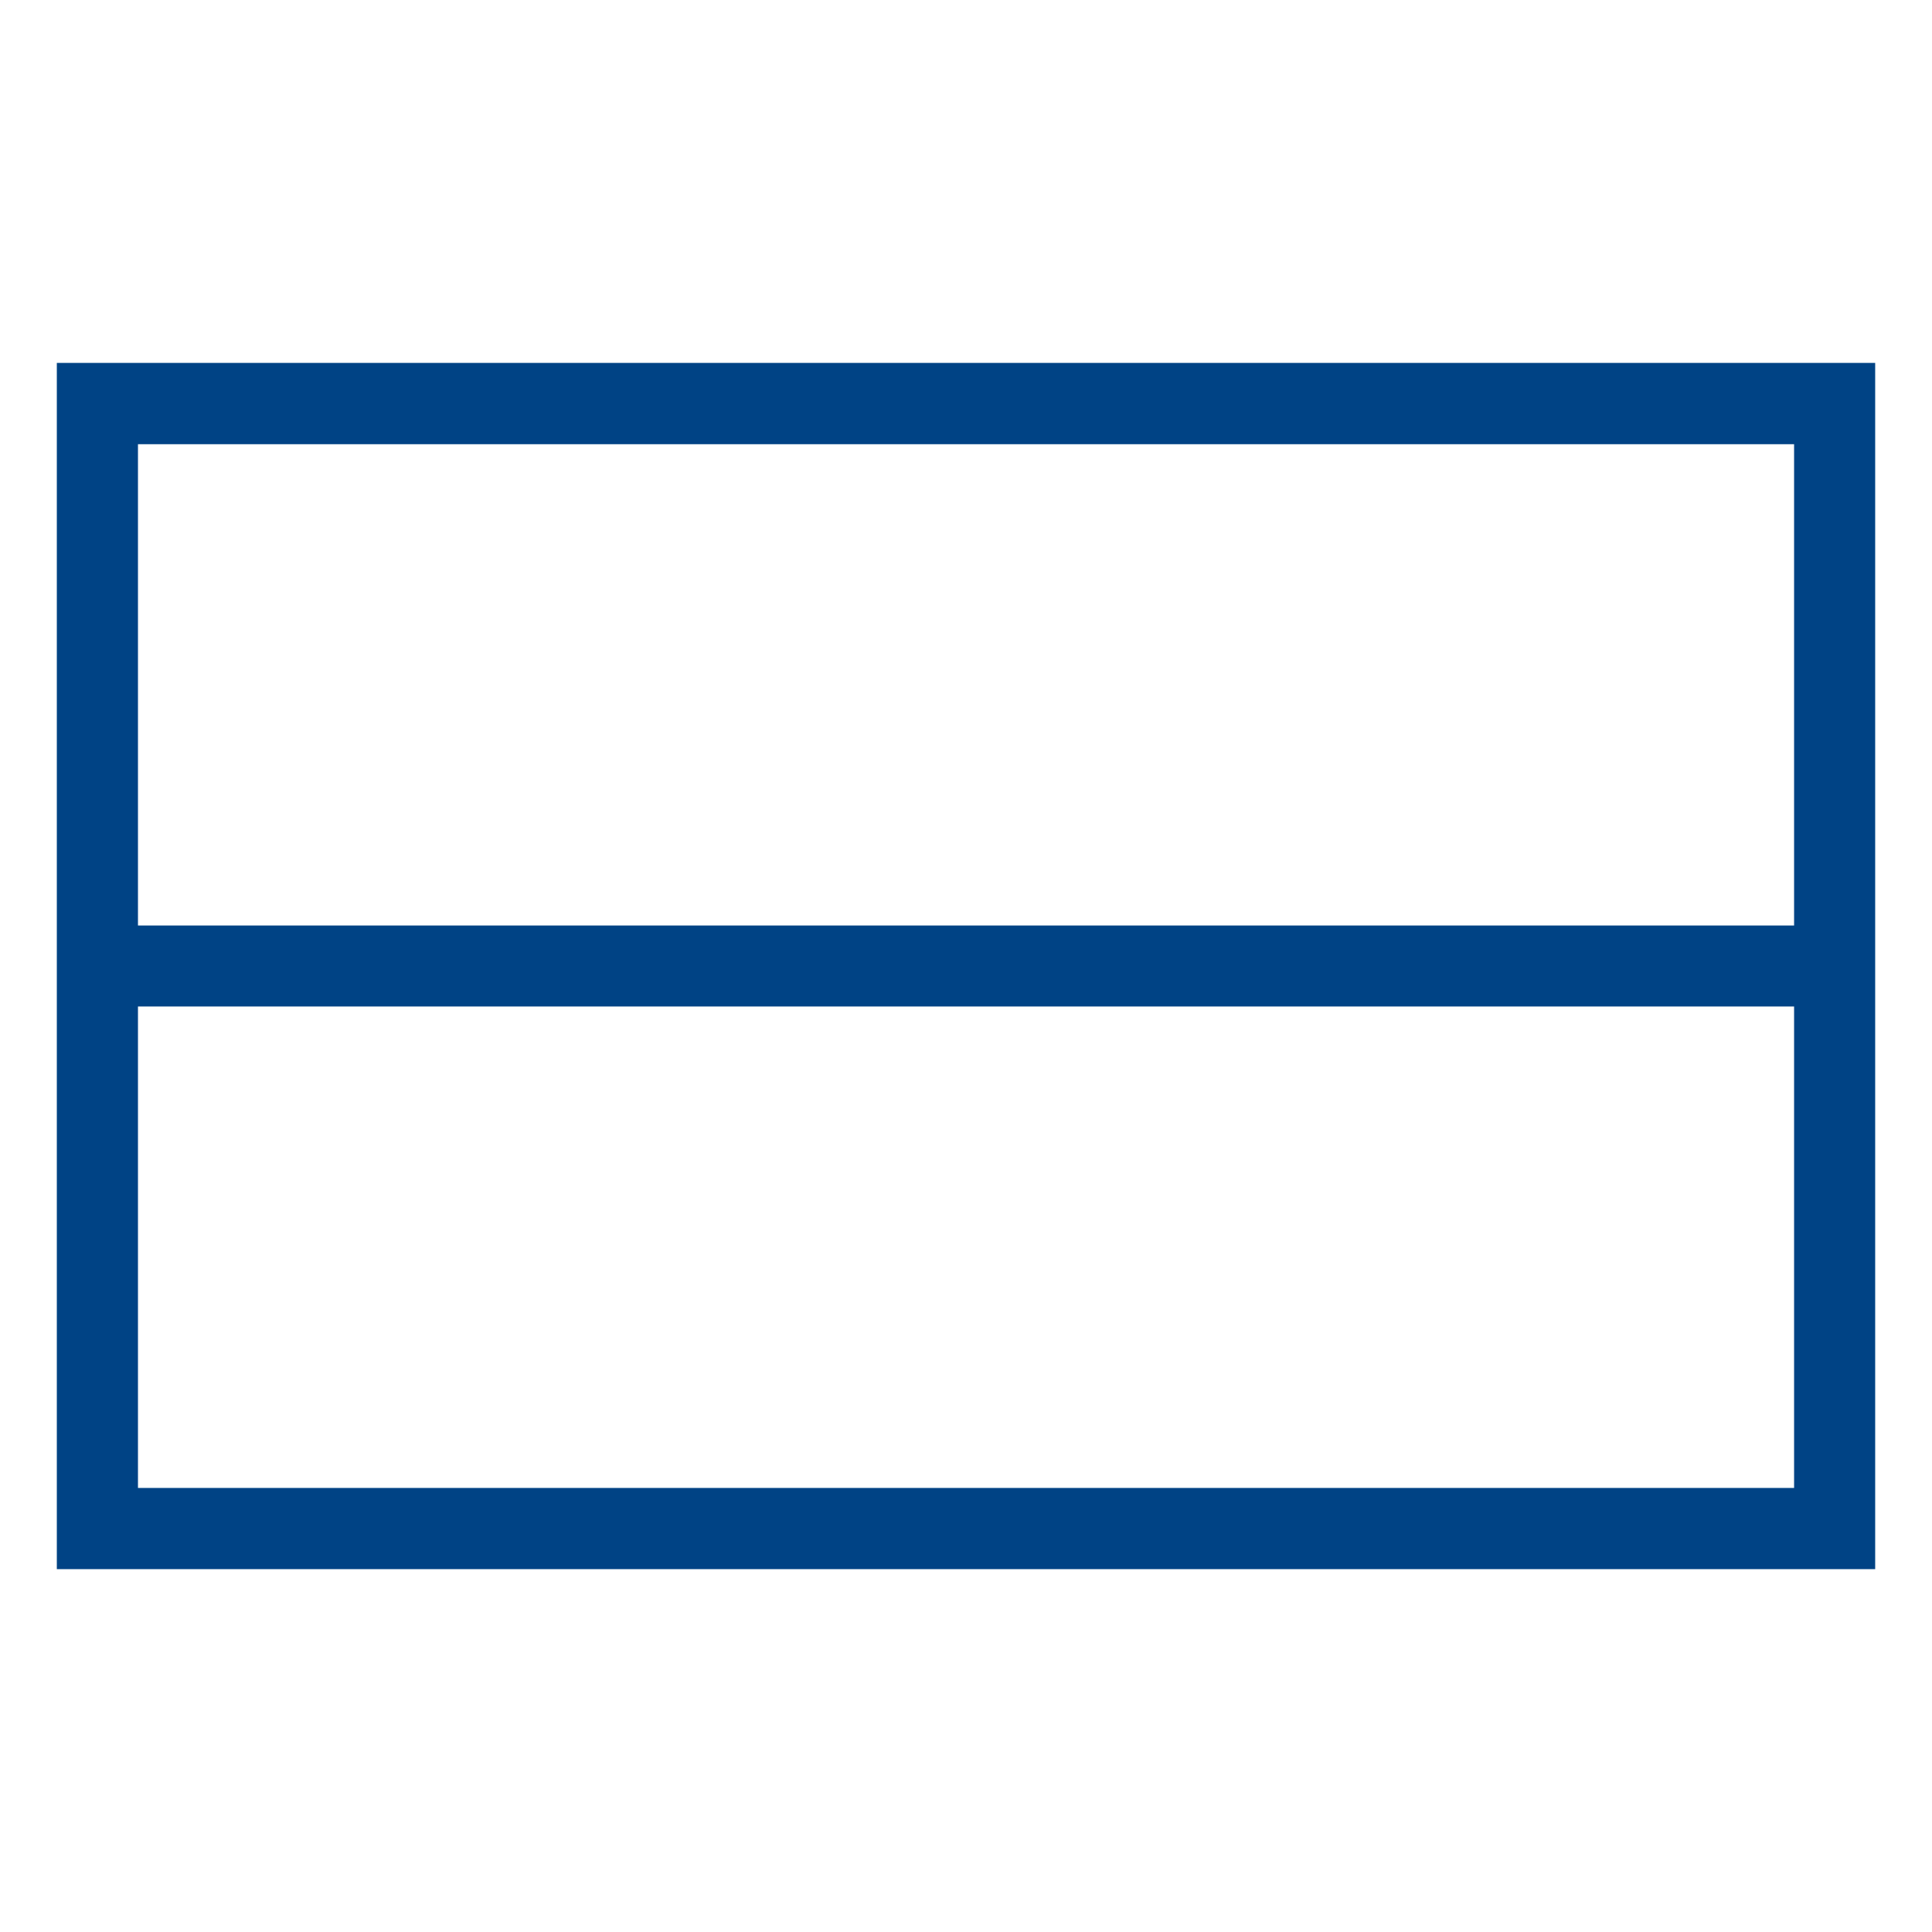 <svg xmlns="http://www.w3.org/2000/svg" viewBox="-1.5 -6.887 34 34">
<path id="Indonesia" fill="#004385" d="M-0.5-0.5v21.227h32V-0.5H-0.5z M30.073,0.93V9.4H0.928V0.93H30.073z M0.928,19.298v-8.472
	h29.145v8.472H0.928z"/>
</svg>
